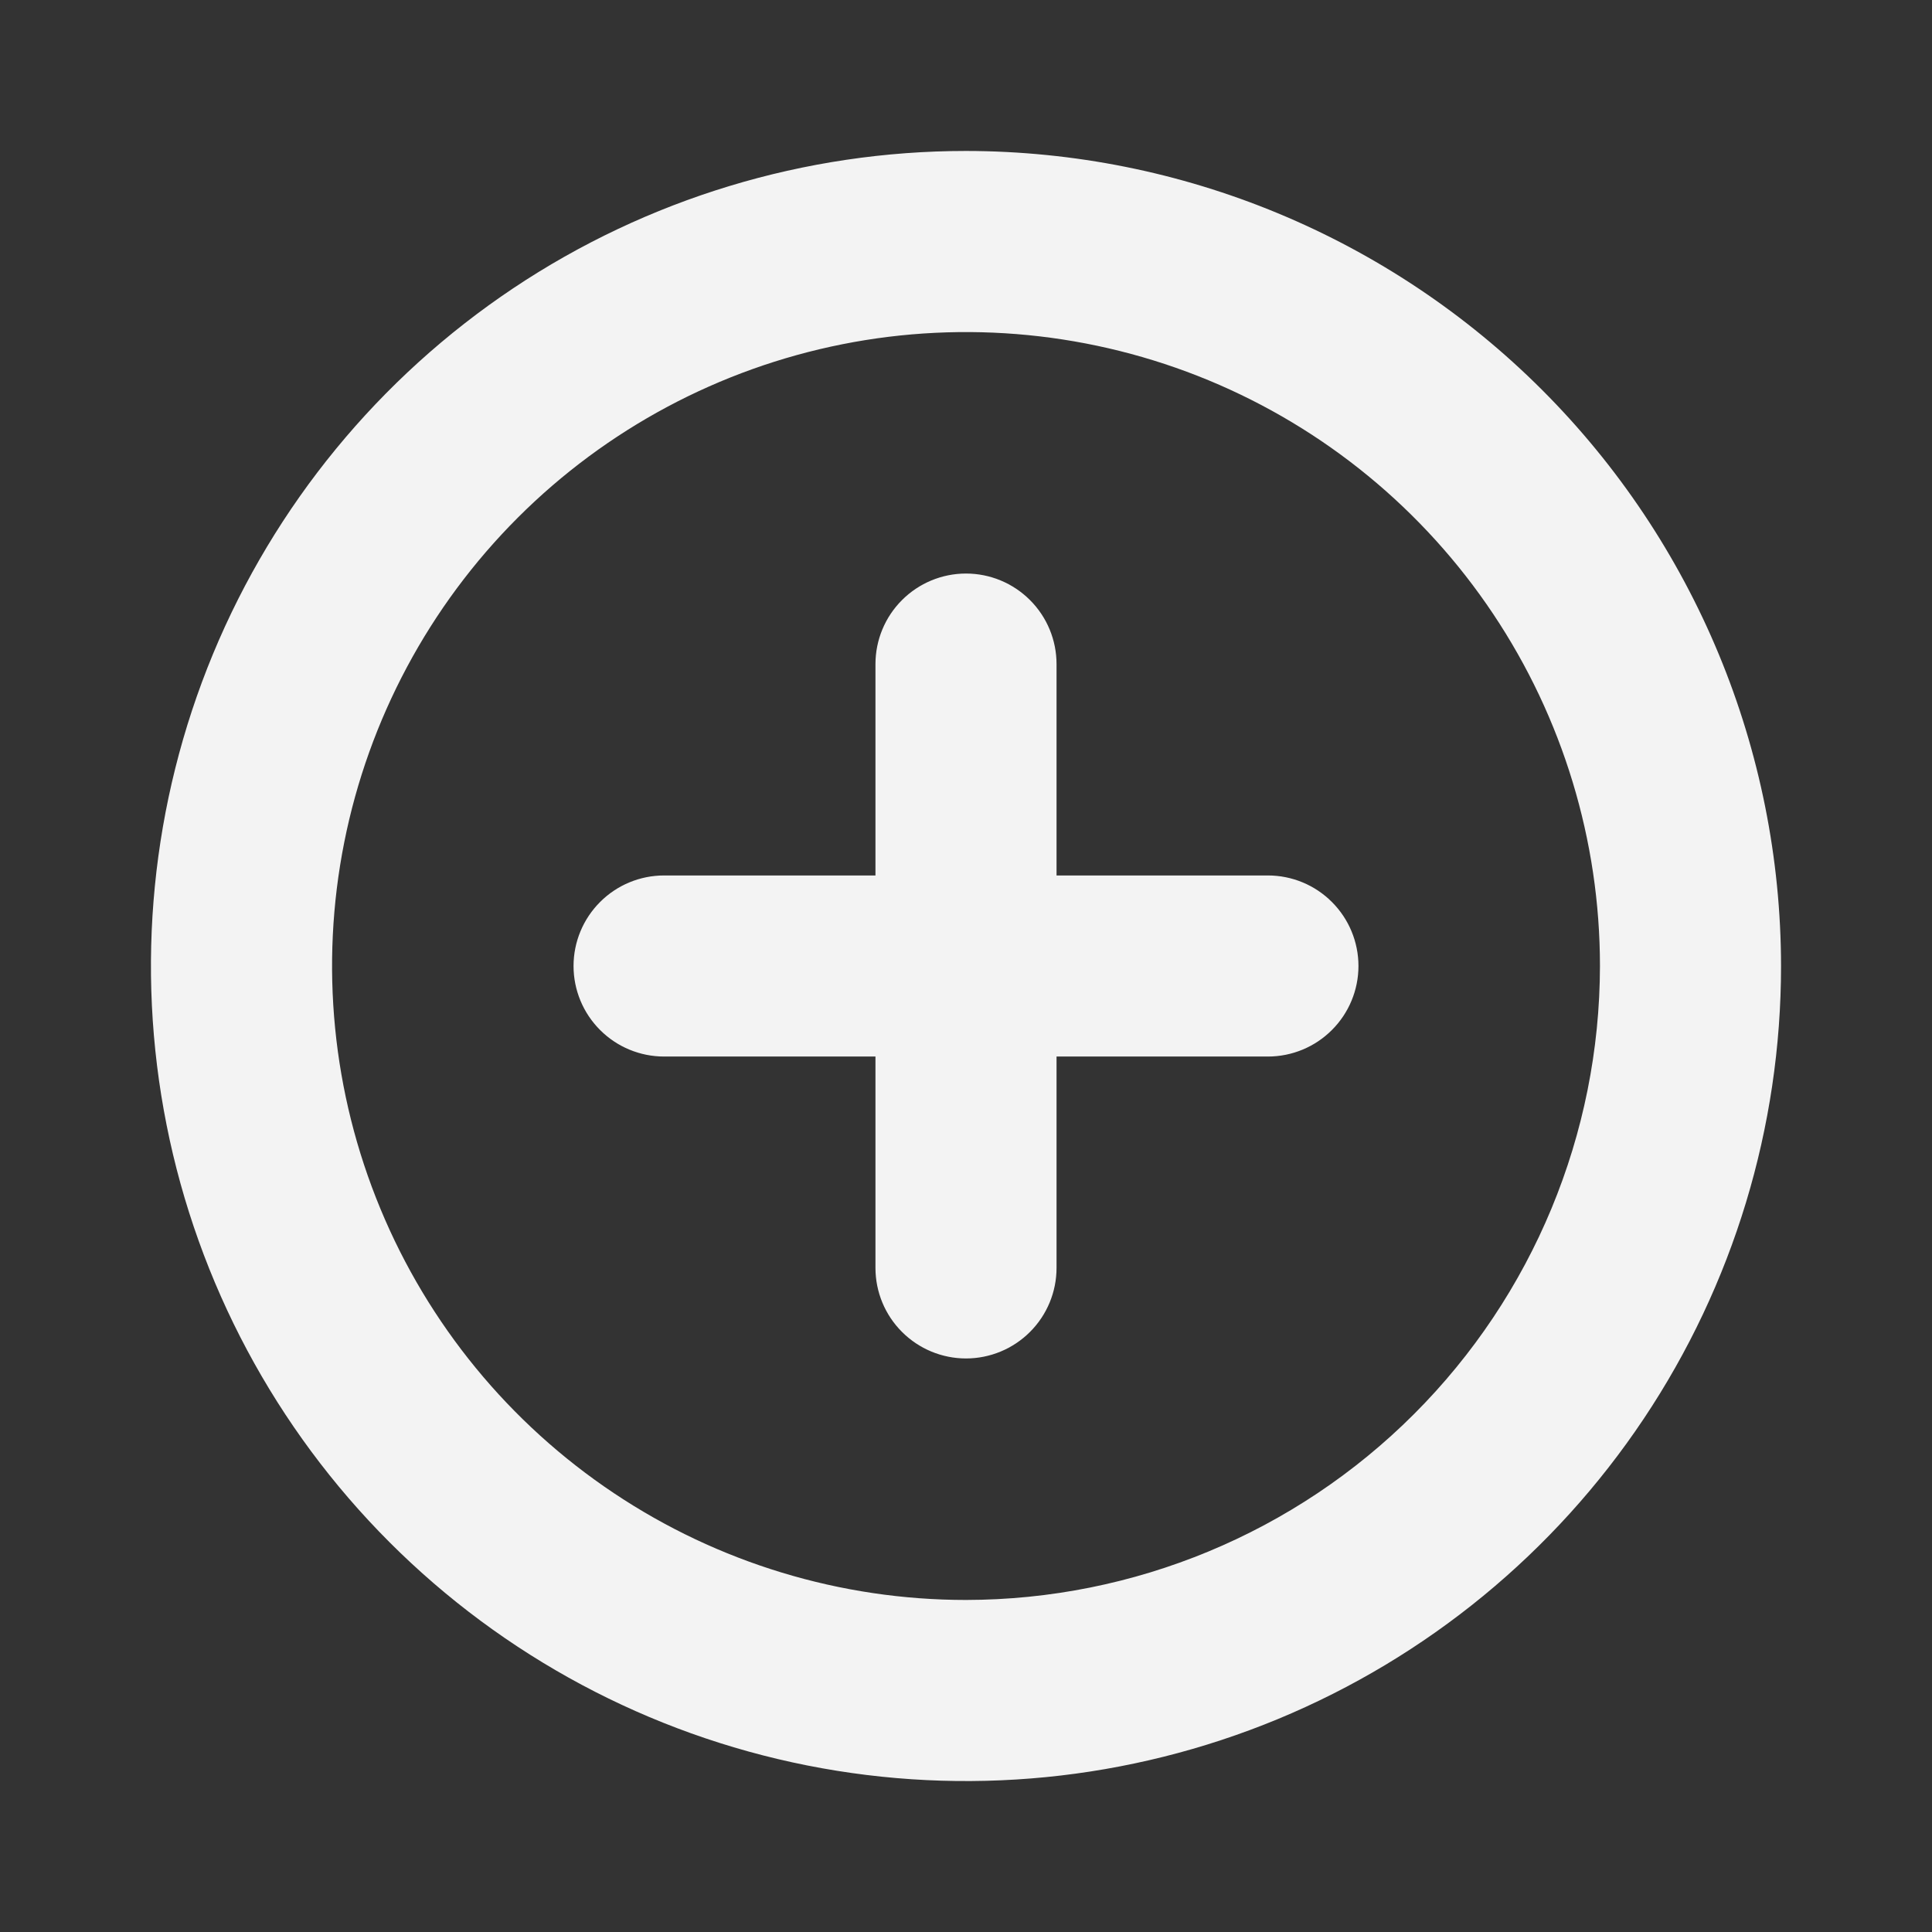 <svg width="44" height="44" viewBox="0 0 44 44" fill="none" xmlns="http://www.w3.org/2000/svg">
<rect x="0" y="0" width="44" height="44" fill="#333333" stroke="none"/>
<path d="M22 3.438C18.329 3.438 14.74 4.526 11.687 6.566C8.635 8.606 6.255 11.505 4.85 14.896C3.446 18.288 3.078 22.021 3.794 25.621C4.51 29.222 6.278 32.53 8.874 35.126C11.47 37.722 14.778 39.49 18.379 40.206C21.979 40.922 25.712 40.554 29.104 39.15C32.495 37.745 35.395 35.365 37.434 32.313C39.474 29.26 40.562 25.671 40.562 22C40.557 17.079 38.6 12.36 35.12 8.88C31.64 5.4 26.921 3.443 22 3.438ZM22 36.438C19.145 36.438 16.353 35.591 13.979 34.004C11.605 32.418 9.754 30.163 8.662 27.525C7.569 24.887 7.283 21.984 7.84 19.183C8.397 16.383 9.772 13.81 11.791 11.791C13.81 9.772 16.383 8.397 19.183 7.84C21.984 7.283 24.887 7.569 27.525 8.661C30.163 9.754 32.418 11.605 34.004 13.979C35.591 16.353 36.438 19.145 36.438 22C36.433 25.828 34.911 29.498 32.204 32.204C29.498 34.911 25.828 36.433 22 36.438ZM30.938 22C30.938 22.547 30.72 23.072 30.333 23.458C29.947 23.845 29.422 24.062 28.875 24.062H24.062V28.875C24.062 29.422 23.845 29.947 23.458 30.333C23.072 30.72 22.547 30.938 22 30.938C21.453 30.938 20.928 30.72 20.542 30.333C20.155 29.947 19.938 29.422 19.938 28.875V24.062H15.125C14.578 24.062 14.053 23.845 13.667 23.458C13.28 23.072 13.062 22.547 13.062 22C13.062 21.453 13.28 20.928 13.667 20.542C14.053 20.155 14.578 19.938 15.125 19.938H19.938V15.125C19.938 14.578 20.155 14.053 20.542 13.667C20.928 13.28 21.453 13.062 22 13.062C22.547 13.062 23.072 13.28 23.458 13.667C23.845 14.053 24.062 14.578 24.062 15.125V19.938H28.875C29.422 19.938 29.947 20.155 30.333 20.542C30.72 20.928 30.938 21.453 30.938 22Z" fill="#F3F3F3"/>
</svg>
